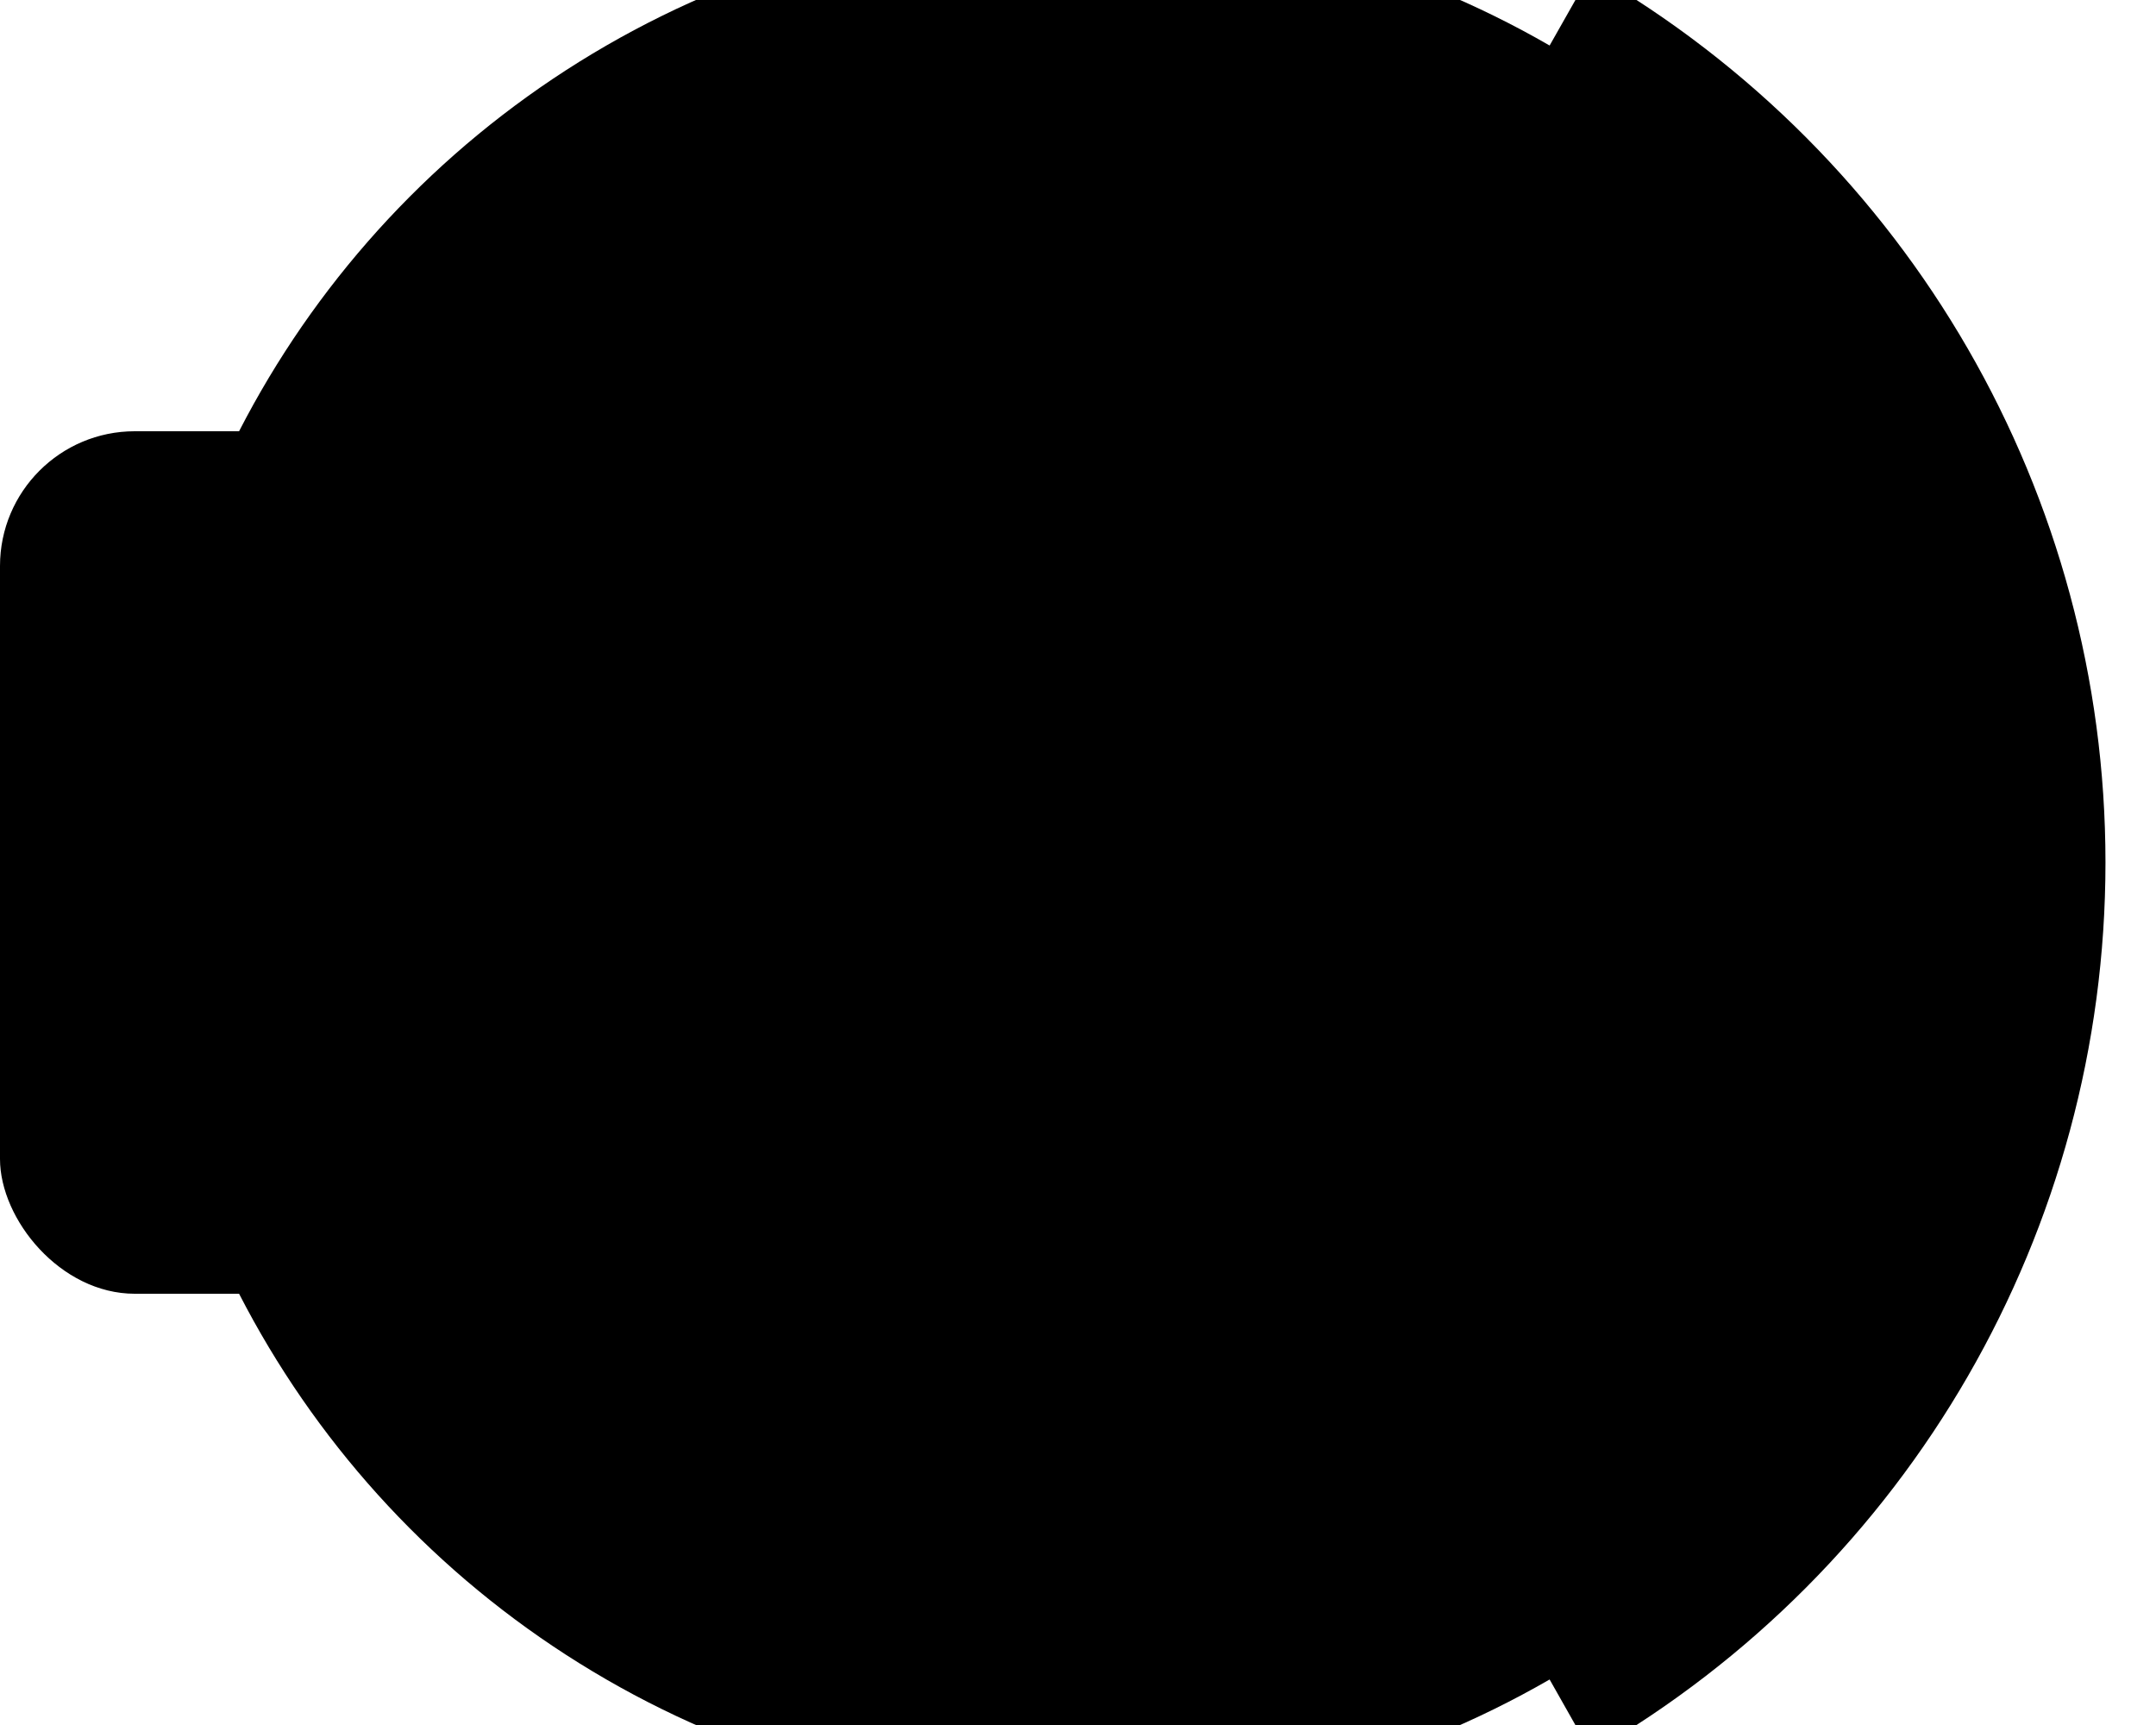 <?xml version="1.0" encoding="UTF-8"?>
<svg xmlns="http://www.w3.org/2000/svg" xmlns:xlink="http://www.w3.org/1999/xlink"
     width="640" height="512" viewBox="-320.0 -256.0 640 512">
<defs>
</defs>
<rect x="-320" y="-128.0" width="180" height="256.0" rx="40" ry="40" fill="hsl(141, 71%, 48%)" fill-opacity="0.9" />
<path d="M-160,-128.0 L-50,-250 L-50,250 L-160,128.0 Z" fill="hsl(141, 71%, 48%)" fill-opacity="0.9" />
<circle cx="0" cy="0" r="80" stroke-dasharray="251.327 251.327" stroke-dashoffset="-376.991" stroke="hsl(141, 71%, 48%)" stroke-width="50" fill="hsl(141, 71%, 48%)" fill-opacity="0" />
<circle cx="0" cy="0" r="180" stroke-dasharray="376.991 753.982" stroke-dashoffset="-942.478" stroke="hsl(141, 71%, 48%)" stroke-width="50" fill="hsl(141, 71%, 48%)" fill-opacity="0.0" />
<circle cx="0" cy="0" r="280" stroke-dasharray="586.431 1172.861" stroke-dashoffset="-1466.077" stroke="hsl(141, 71%, 48%)" stroke-width="50" fill="hsl(141, 71%, 48%)" fill-opacity="0.0" />
</svg>
